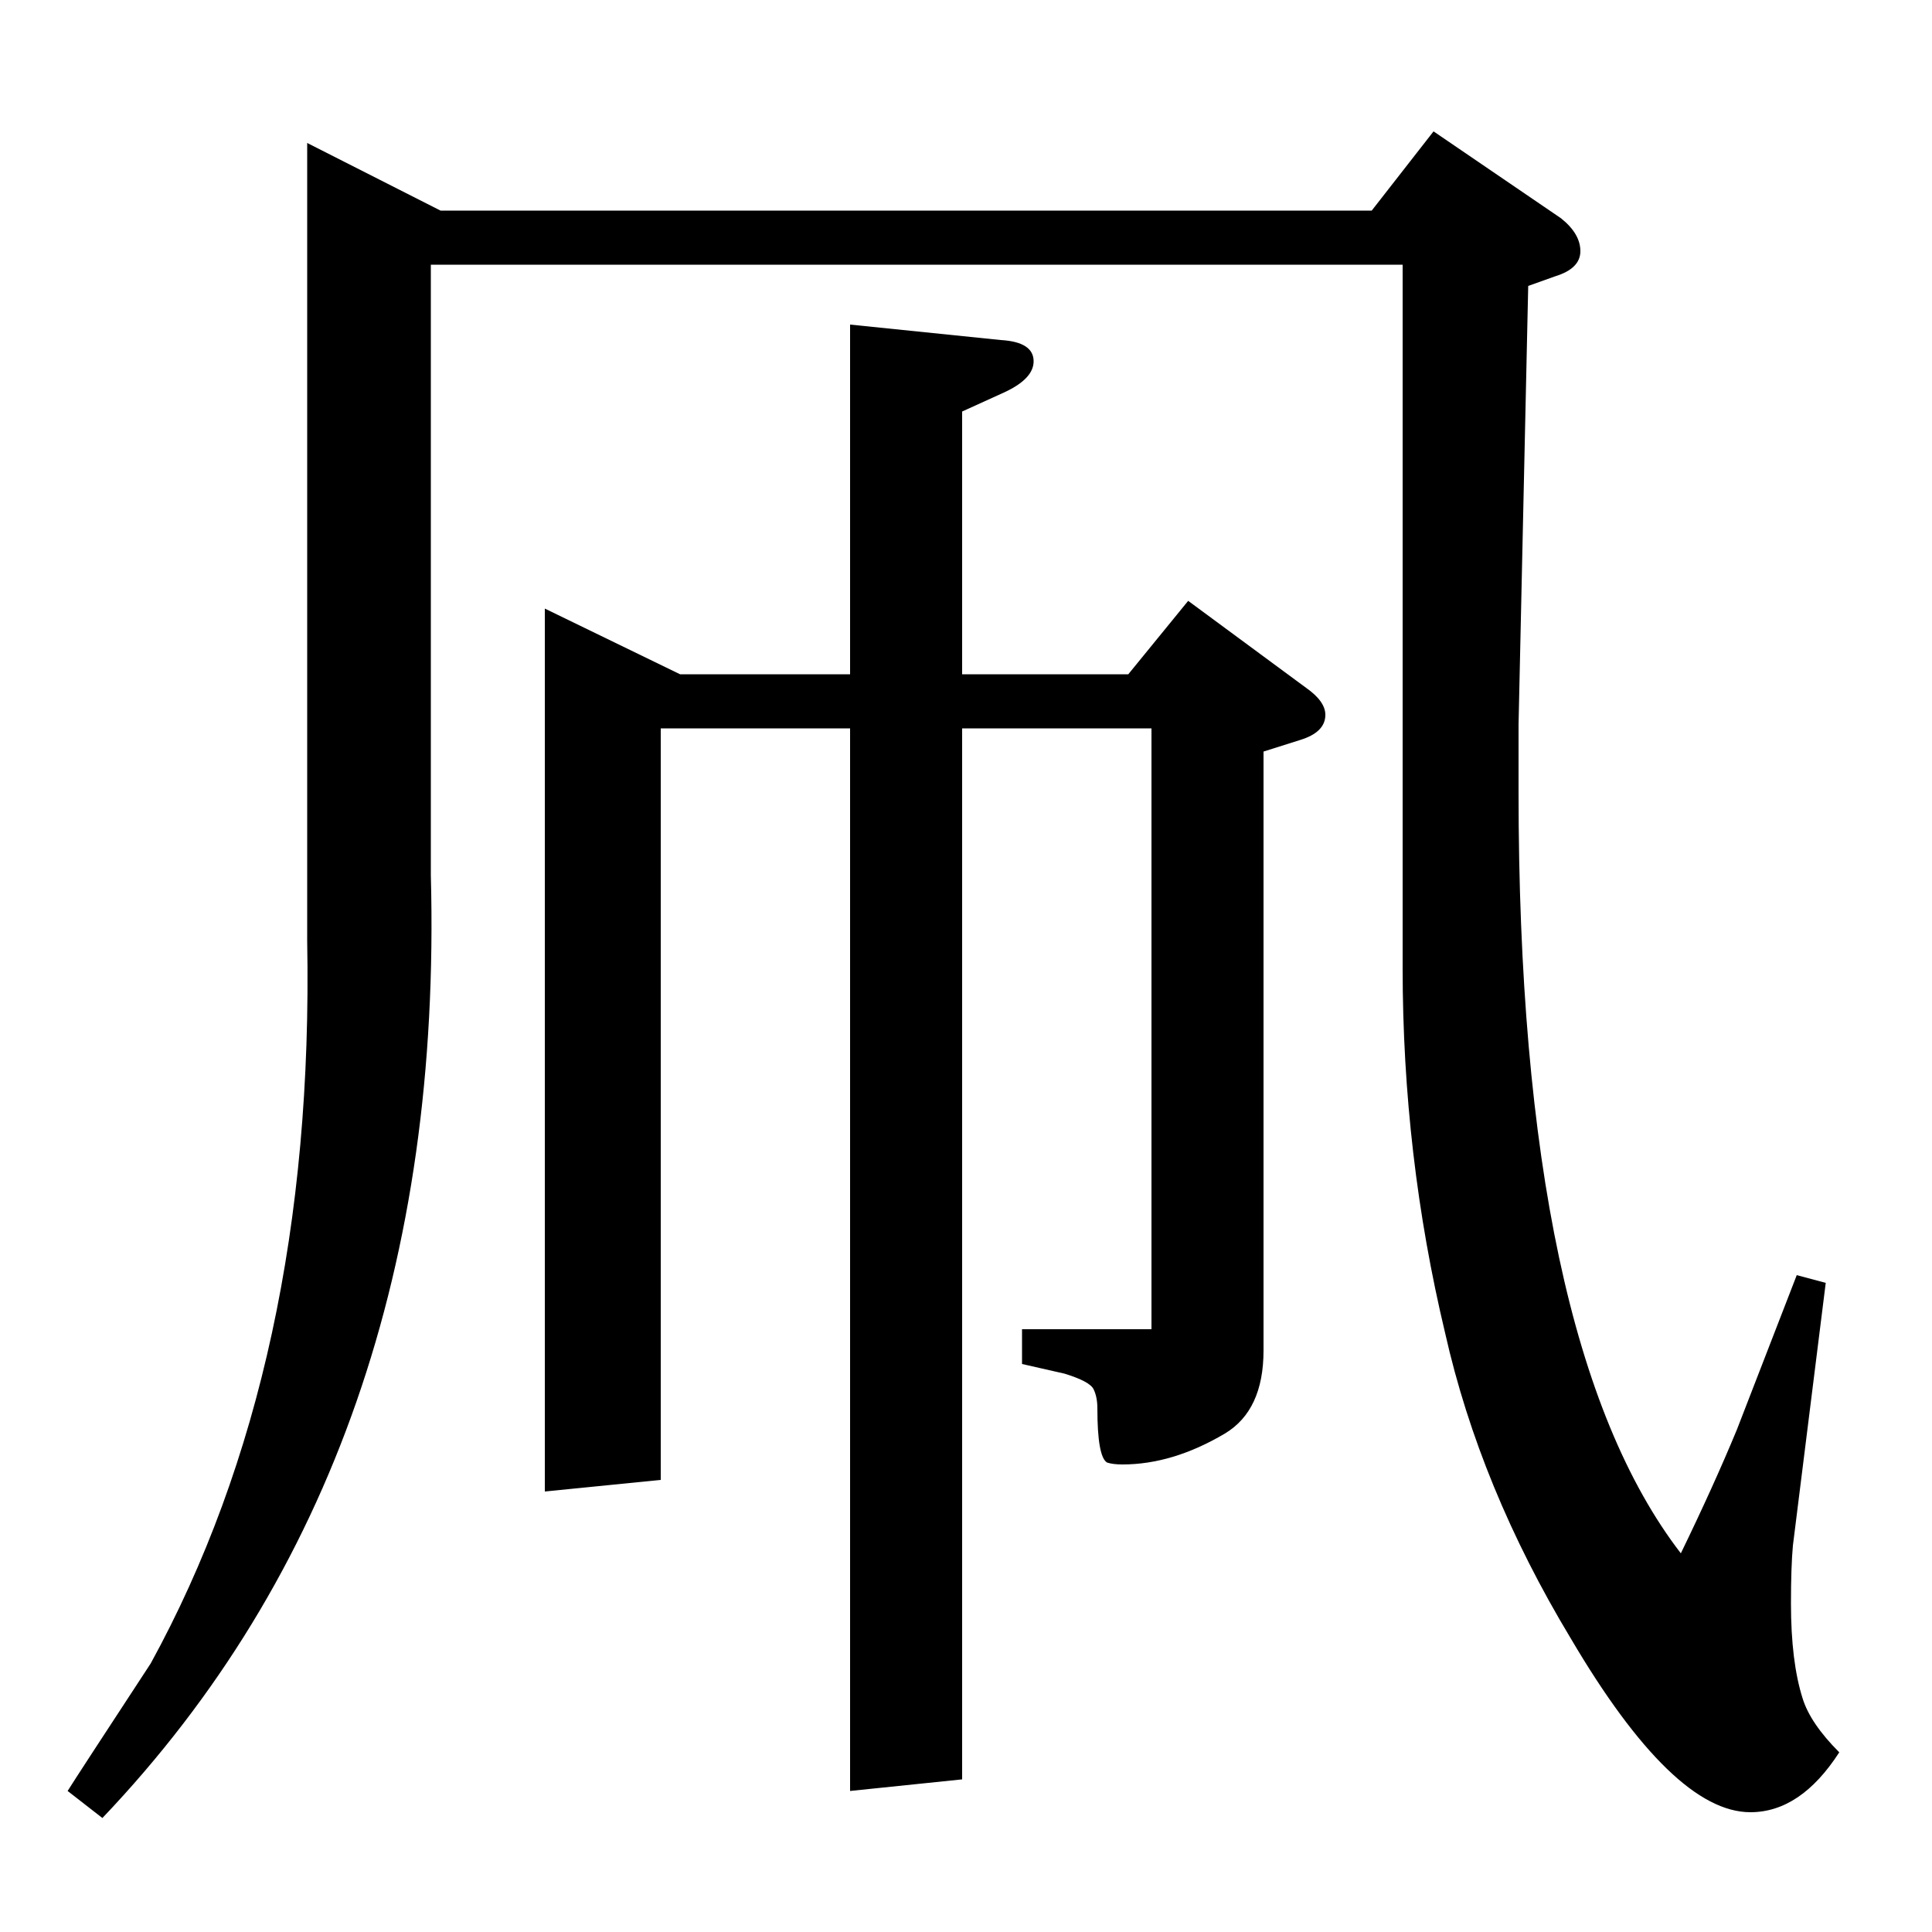 <?xml version="1.0" standalone="no"?>
<!DOCTYPE svg PUBLIC "-//W3C//DTD SVG 1.1//EN" "http://www.w3.org/Graphics/SVG/1.1/DTD/svg11.dtd" >
<svg xmlns="http://www.w3.org/2000/svg" xmlns:xlink="http://www.w3.org/1999/xlink" version="1.1" viewBox="0 -120 1000 1000">
  <g transform="matrix(1 0 0 -1 0 880)">
   <path fill="currentColor"
d="M35 73q5 8 43 66q85 155 81 374v413l69 -35h482l32 41l66 -45q10 -8 10 -17t-13 -13l-14 -5l-5 -227v-35q0 -285 84 -394q17 35 29 64l31 80l15 -4l-17 -136q-1 -11 -1 -30q0 -30 6 -49q4 -13 19 -28q-20 -31 -46 -31q-40 0 -93 90q-47 78 -65 158q-22 92 -22 189v364
h-503v-316q8 -301 -170 -488zM282 228v457l70 -34h88v181l78 -8q17 -1 17 -11q0 -9 -15 -16l-22 -10v-136h86l31 38l61 -45q10 -7 10 -14q0 -9 -13 -13l-19 -6v-310q0 -31 -20 -43q-27 -16 -53 -16q-5 0 -8 1q-5 3 -5 28q0 6 -2 10t-15 8l-22 5v18h67v311h-98v-544l-58 -6
v550h-98v-389z" />
  </g>

</svg>
